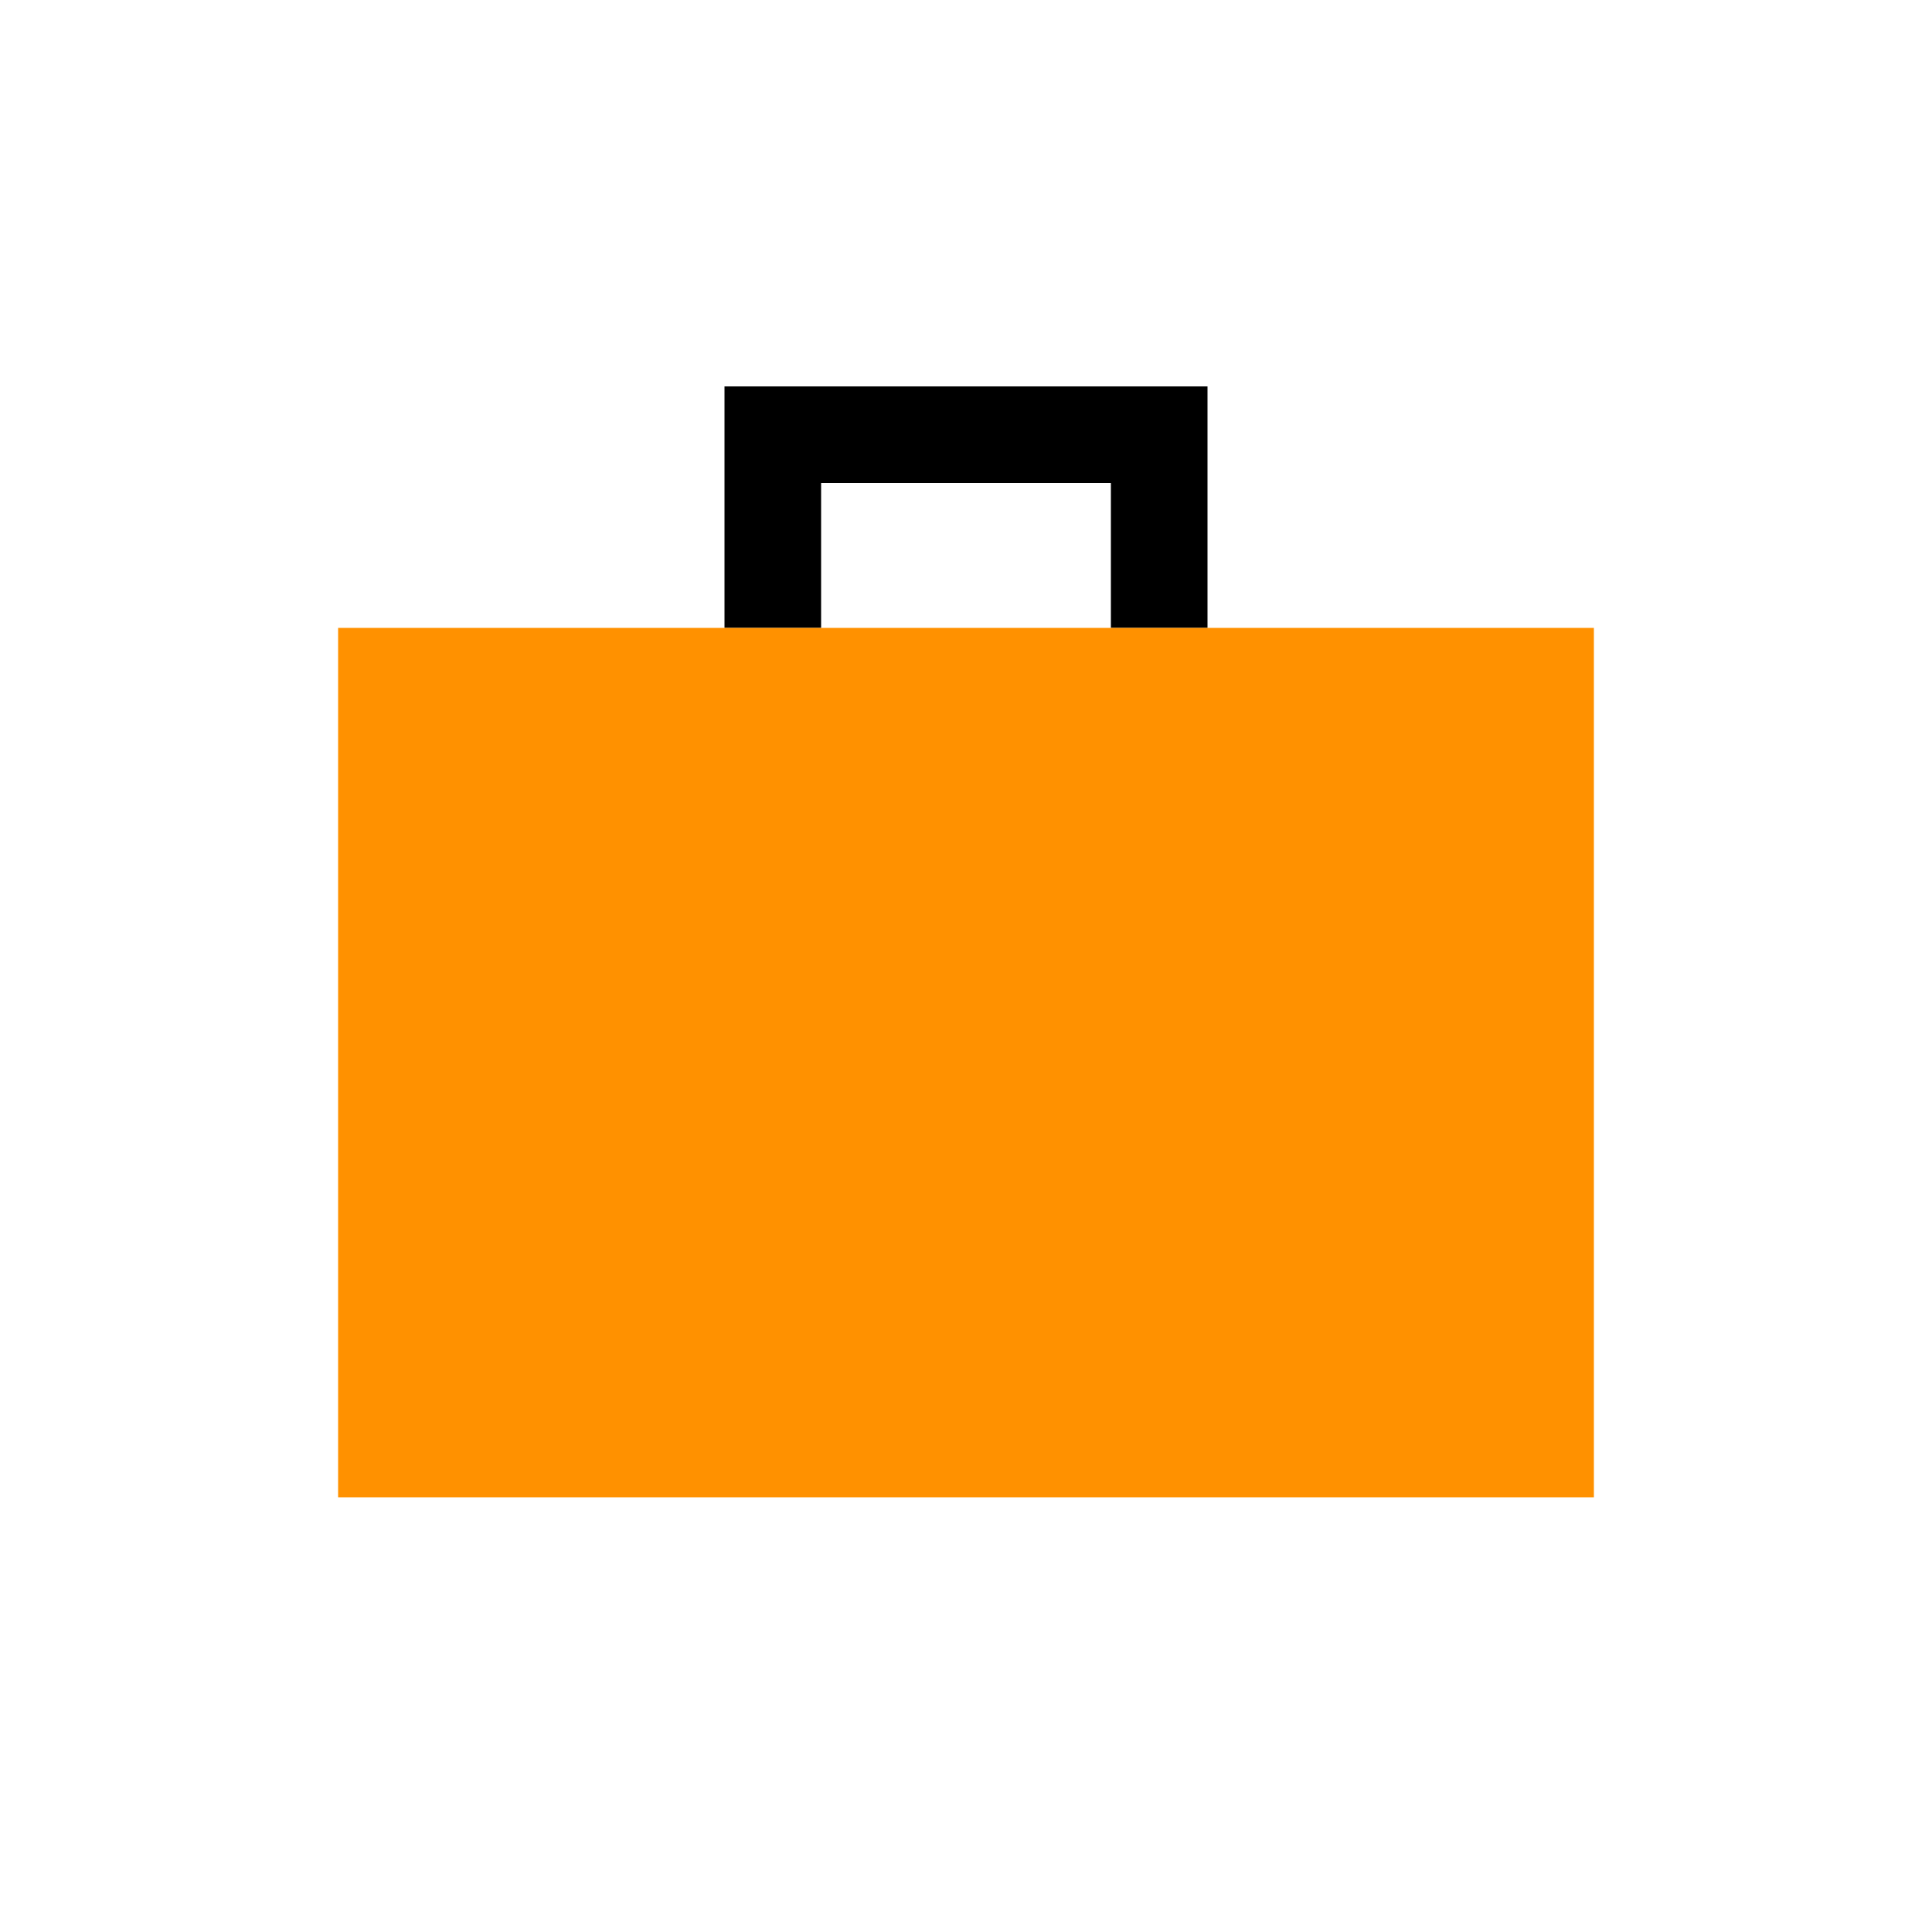 <svg viewBox="0 0 80 80" fill="none">
  <path d="M32 18V16H30V18H32ZM48 18H50V16H48V18ZM32 20L48 20V16L32 16V20ZM46 18V26L50 26V18H46ZM34 26V18H30V26H34Z" fill="black" class="fill-grey" />
  <rect x="14" y="26" width="52" height="36" fill="#FF9100" class="fill-orange" />
</svg>